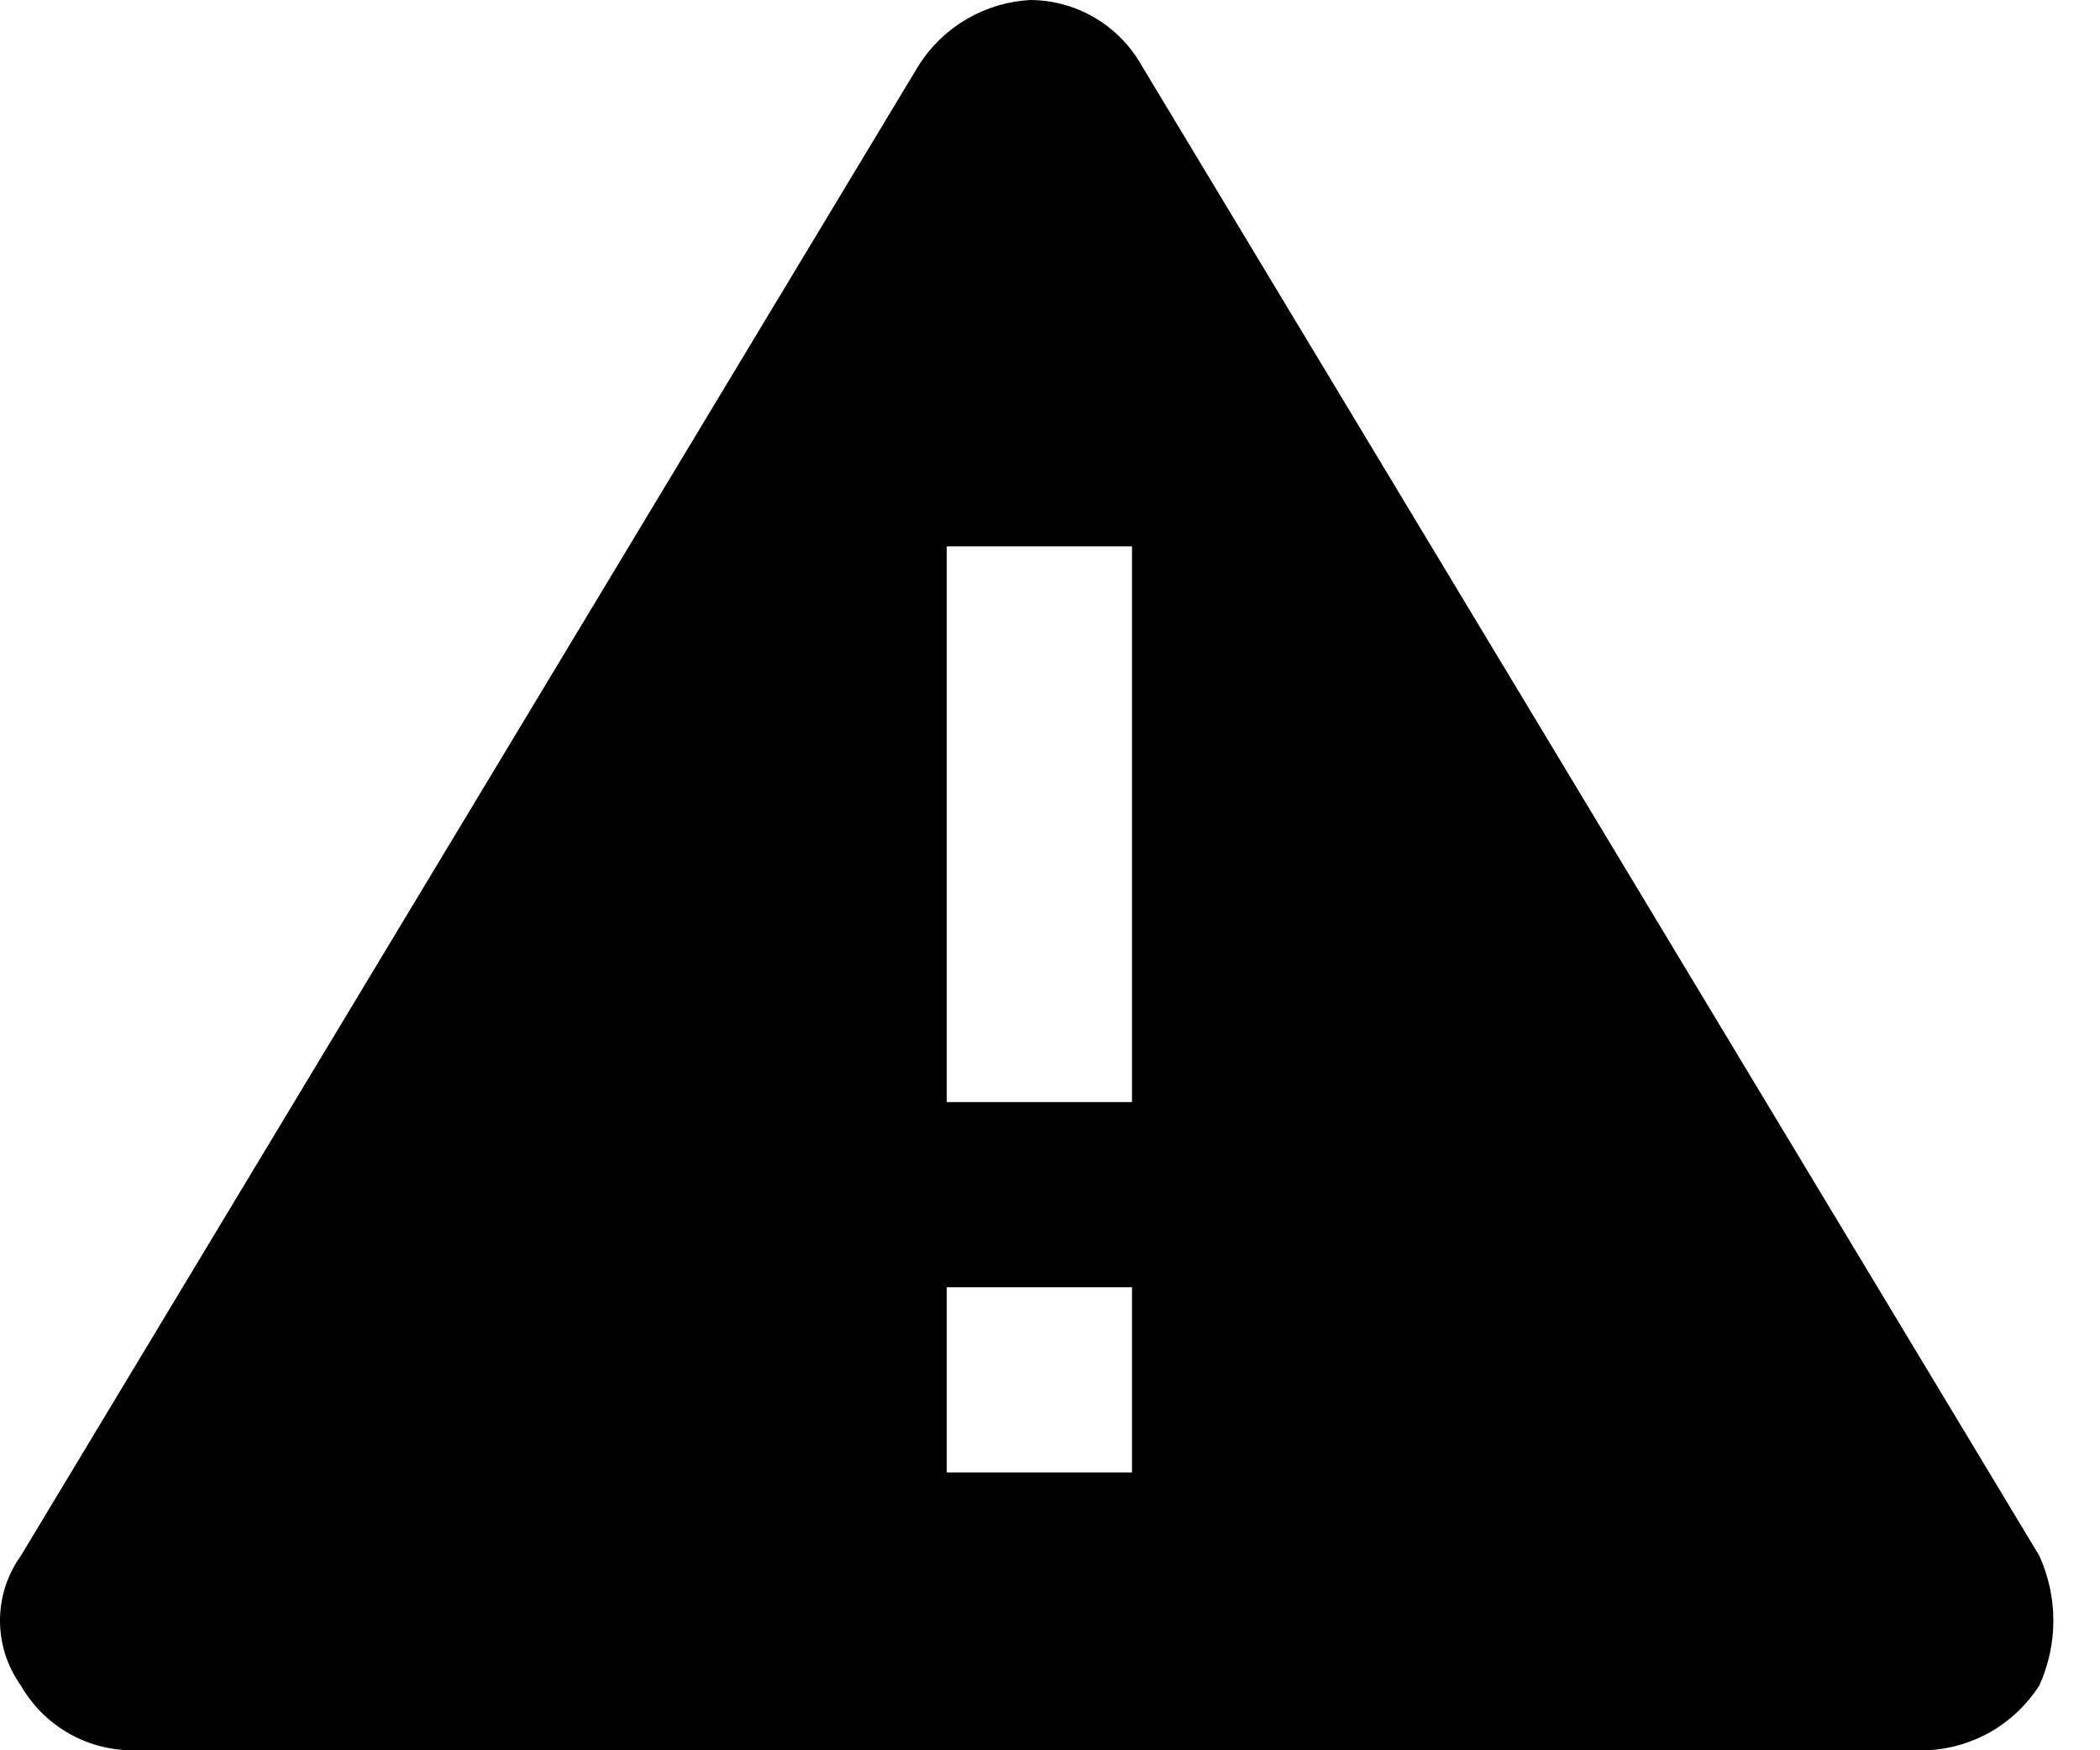 <svg width="24" height="20" viewBox="0 0 24 20" fill="none" xmlns="http://www.w3.org/2000/svg">
<path d="M23.307 17.778L13.043 0.741C12.915 0.517 12.73 0.33 12.507 0.2C12.284 0.07 12.031 0.001 11.773 0C11.518 0.014 11.269 0.089 11.049 0.217C10.828 0.346 10.641 0.526 10.503 0.741L0.238 17.778C0.083 17.994 0 18.253 0 18.518C0 18.784 0.083 19.043 0.238 19.259C0.366 19.483 0.551 19.67 0.774 19.8C0.997 19.93 1.25 19.999 1.508 20H22.037C22.293 19.986 22.541 19.911 22.762 19.783C22.982 19.654 23.169 19.474 23.307 19.259C23.412 19.026 23.467 18.774 23.467 18.518C23.467 18.263 23.412 18.011 23.307 17.778ZM12.937 16.825H10.82V14.709H12.937V16.825ZM12.937 12.593H10.82V6.243H12.937V12.593Z" fill="currentColor"/>
</svg>
